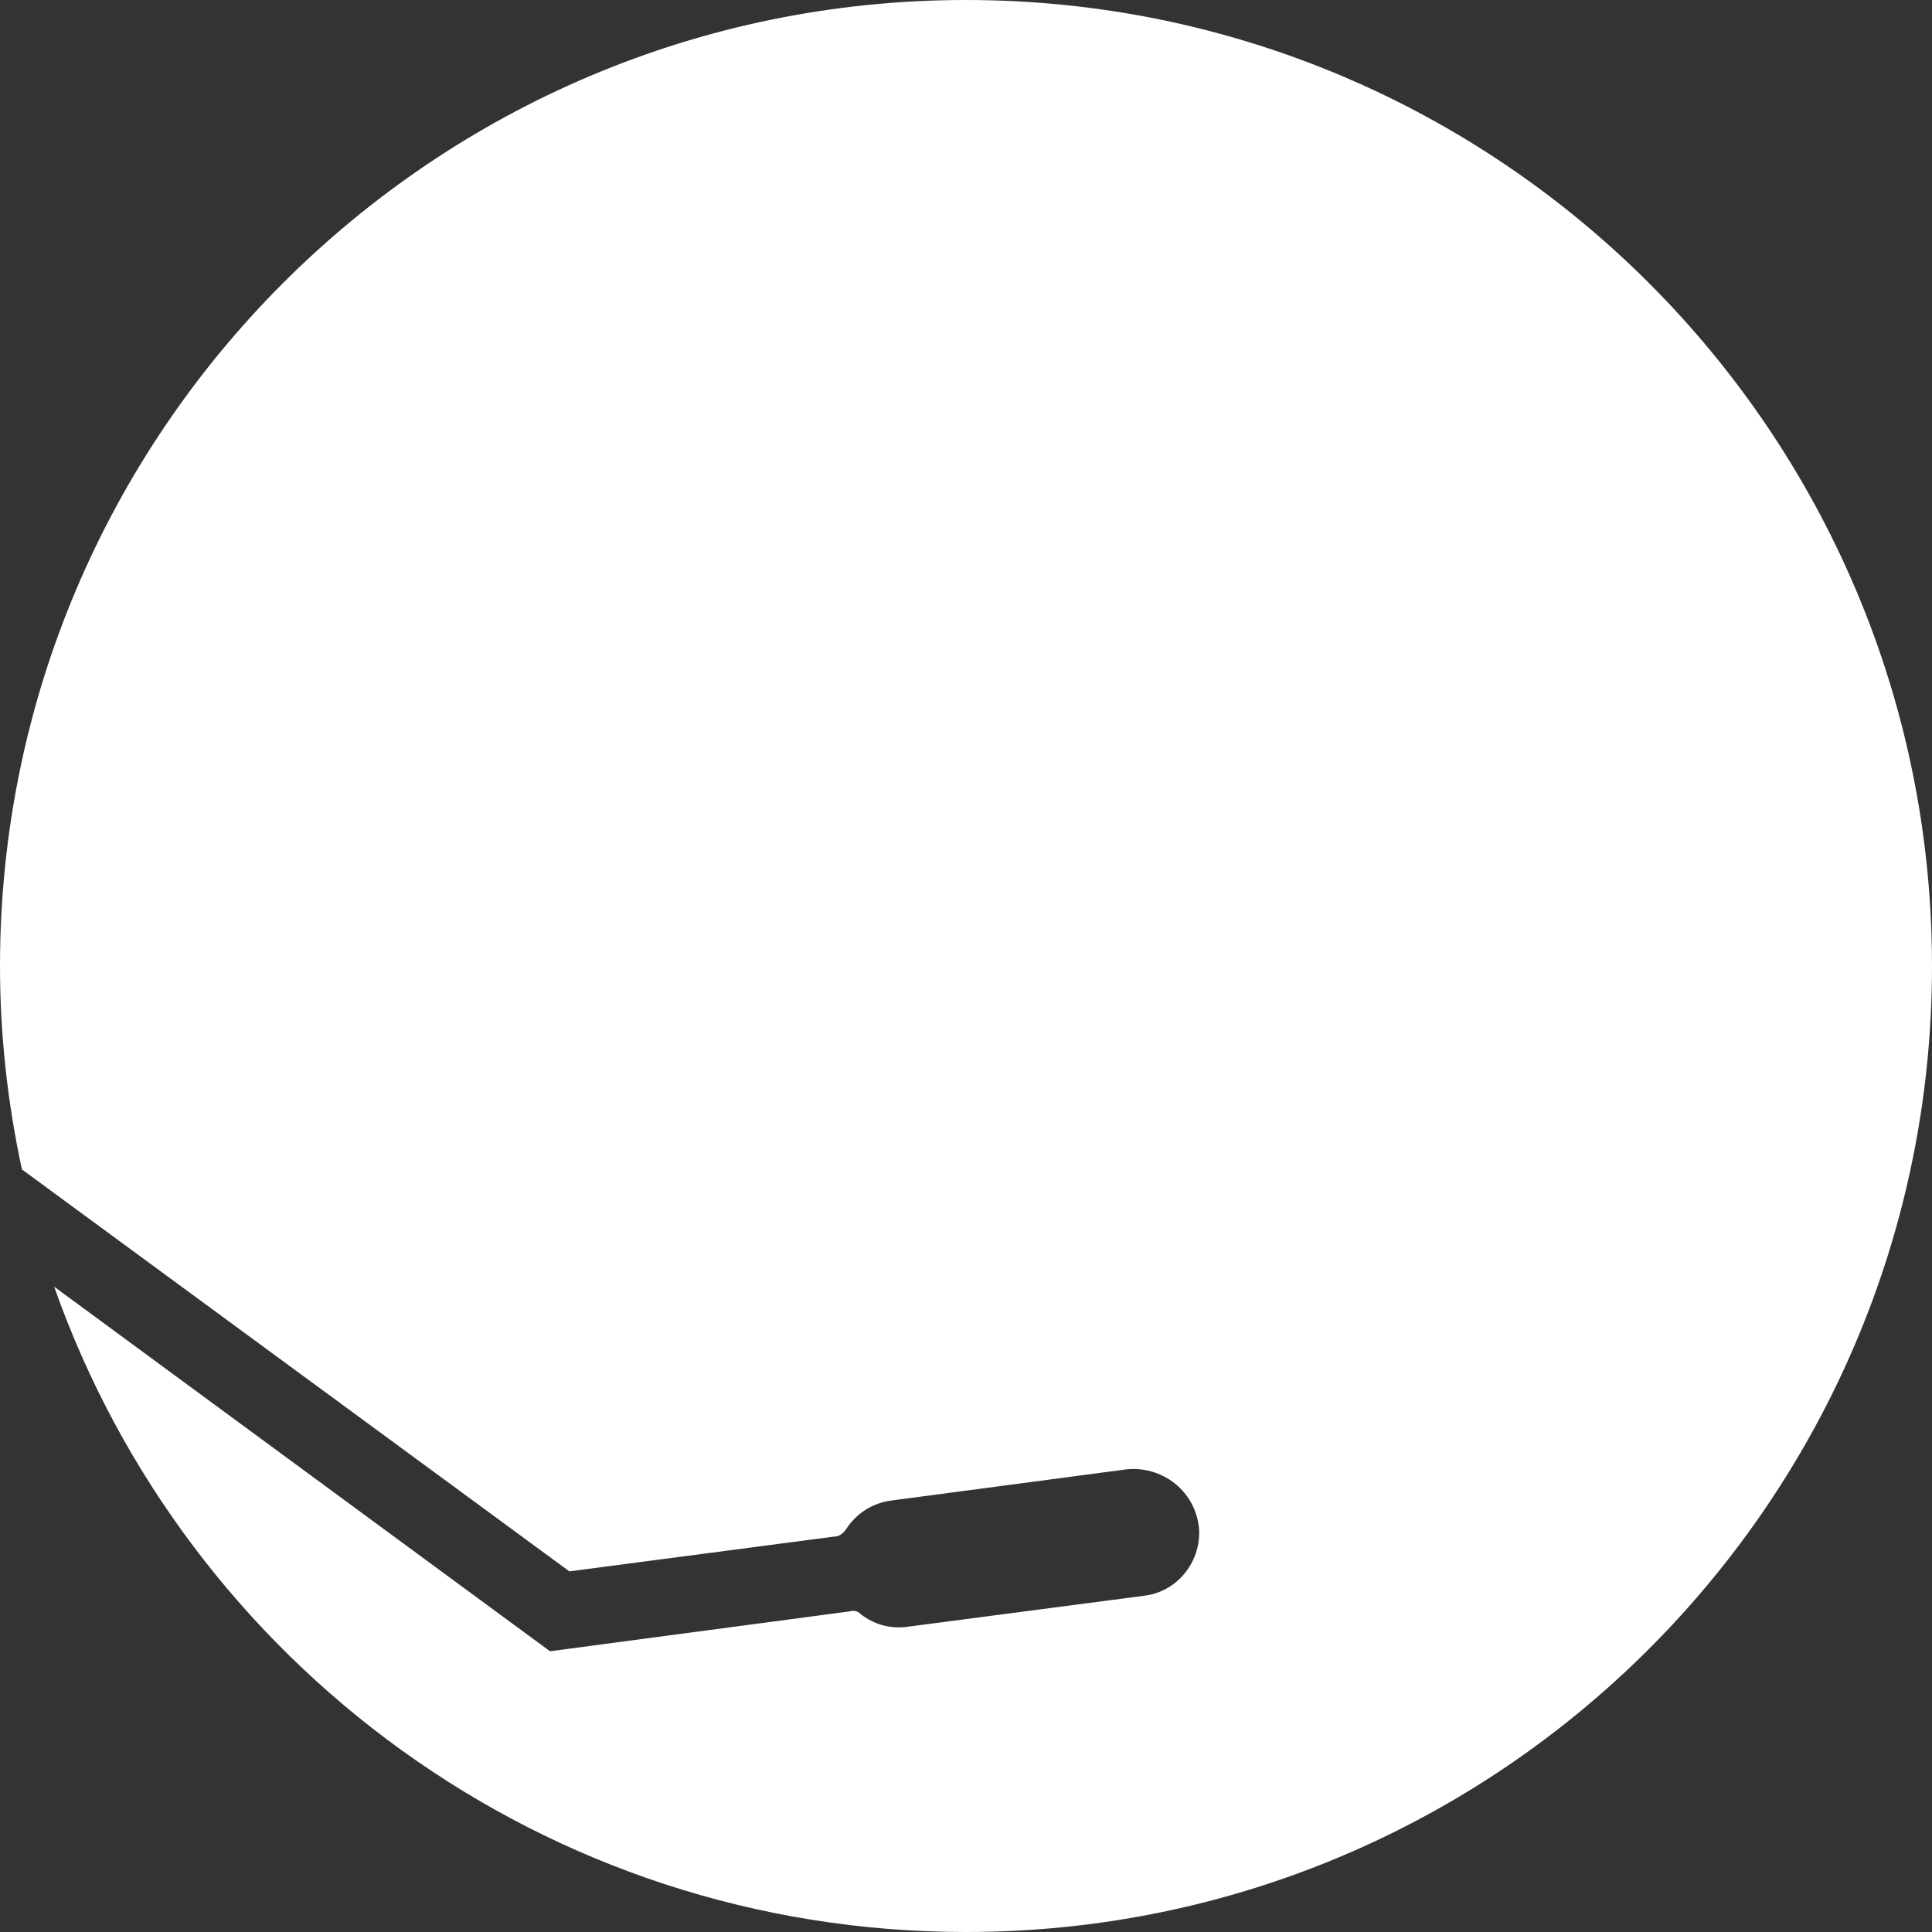 <?xml version="1.0" encoding="UTF-8"?>
<svg xmlns="http://www.w3.org/2000/svg" xmlns:xlink="http://www.w3.org/1999/xlink" width="75px" height="75px" viewBox="0 0 75 75" version="1.1">
<rect x="0" y="0" width="75" height="75" fill="#333333" stroke="none"/>
<g id="surface1">
<path style=" stroke:none;fill-rule:nonzero;fill:rgb(100%,100%,100%);fill-opacity:1;" d="M 37.5 0 C 16.801 0 0 16.801 0 37.5 C 0 40.199 0.301 42.852 0.852 45.398 L 22.102 61 L 32.398 59.648 C 32.602 59.648 32.75 59.5 32.852 59.352 C 33.25 58.75 33.852 58.352 34.602 58.25 L 43.648 57.051 C 45.102 56.852 46.449 57.898 46.551 59.398 C 46.602 60.648 45.699 61.801 44.398 61.949 L 35.25 63.148 C 34.551 63.25 33.898 63.051 33.398 62.648 C 33.301 62.551 33.148 62.5 33 62.551 L 21.352 64.102 L 2.102 49.949 C 7.25 64.551 21.148 75 37.5 75 C 58.199 75 75 58.199 75 37.5 C 75 16.801 58.199 0 37.5 0 Z M 37.5 0 "/>
</g>
</svg>
